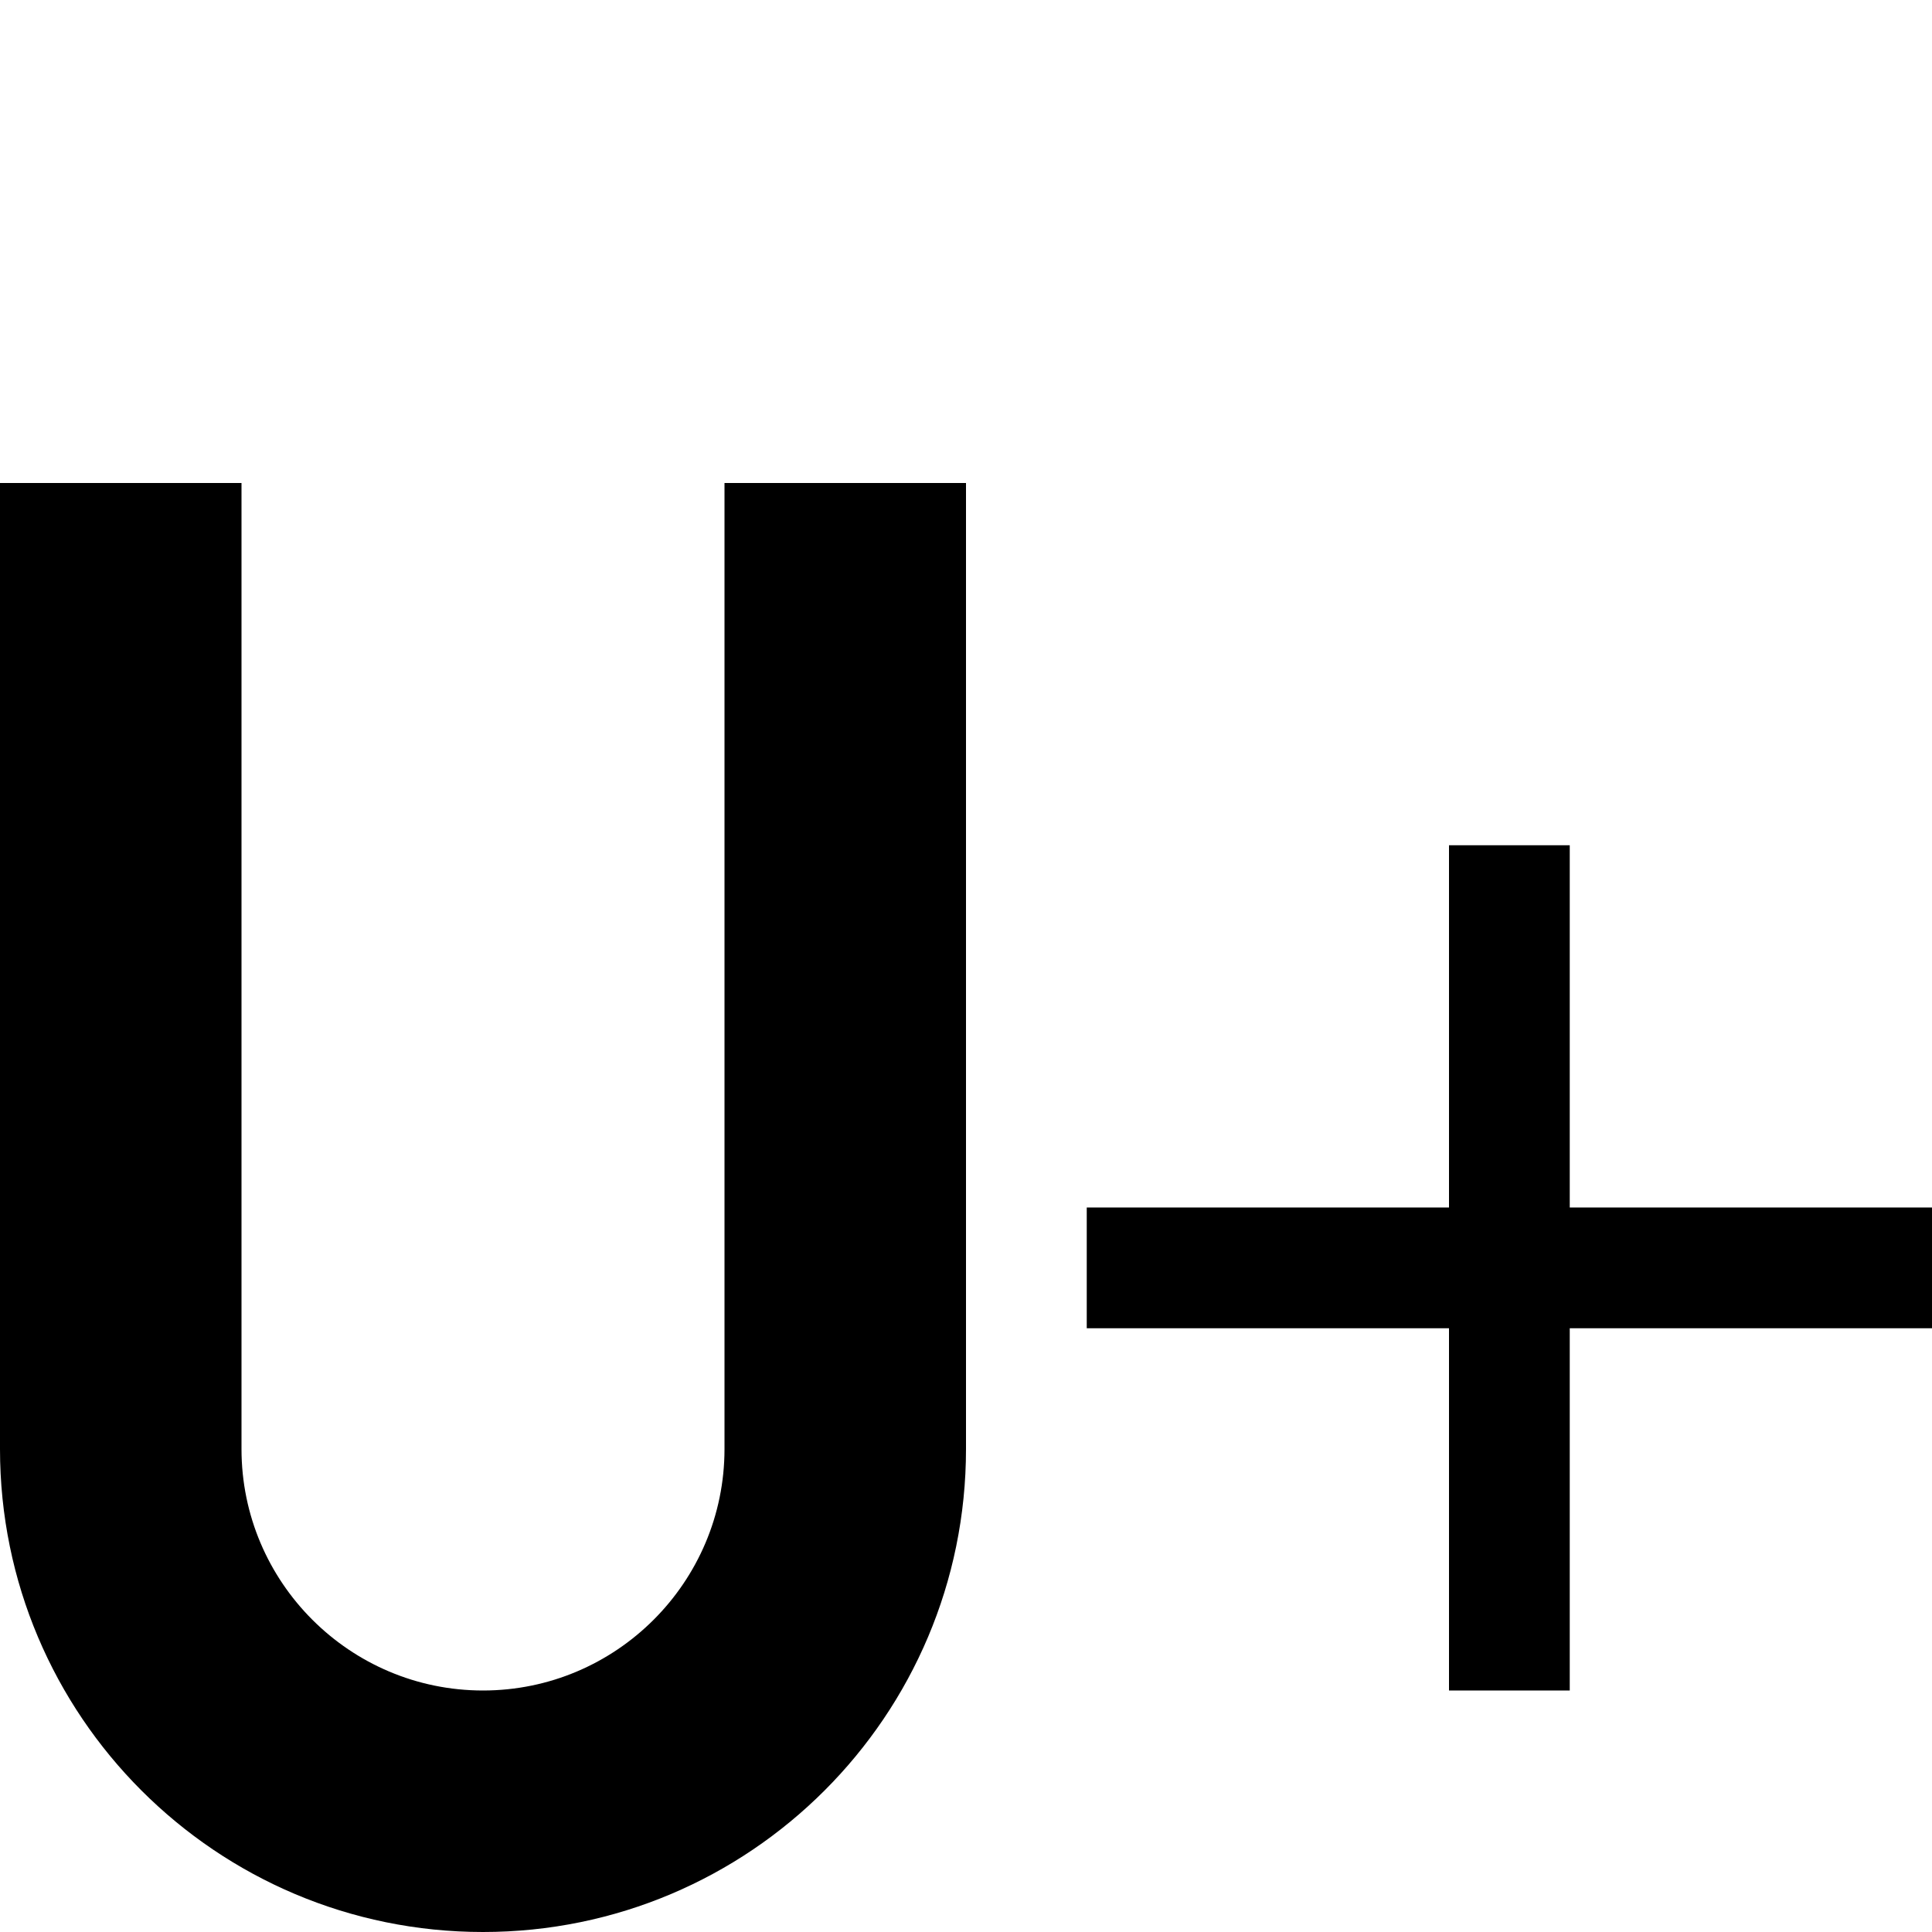 <?xml version="1.0" encoding="utf-8"?>
<!-- Generated by IcoMoon.io -->
<!DOCTYPE svg PUBLIC "-//W3C//DTD SVG 1.1//EN" "http://www.w3.org/Graphics/SVG/1.1/DTD/svg11.dtd">
<svg version="1.1" xmlns="http://www.w3.org/2000/svg" xmlns:xlink="http://www.w3.org/1999/xlink" width="16" height="16" viewBox="0 0 16 16">
<path fill="#000000" d="M16 10h-3v-3h-1v3h-3v1h3v3h1v-3h3z"></path>
<path fill="#000000" d="M6 4v8c0 1.103-0.897 2-2 2s-2-0.897-2-2v-8h-2v8c0 2.209 1.791 4 4 4s4-1.791 4-4v-8h-2z"></path>
</svg>
